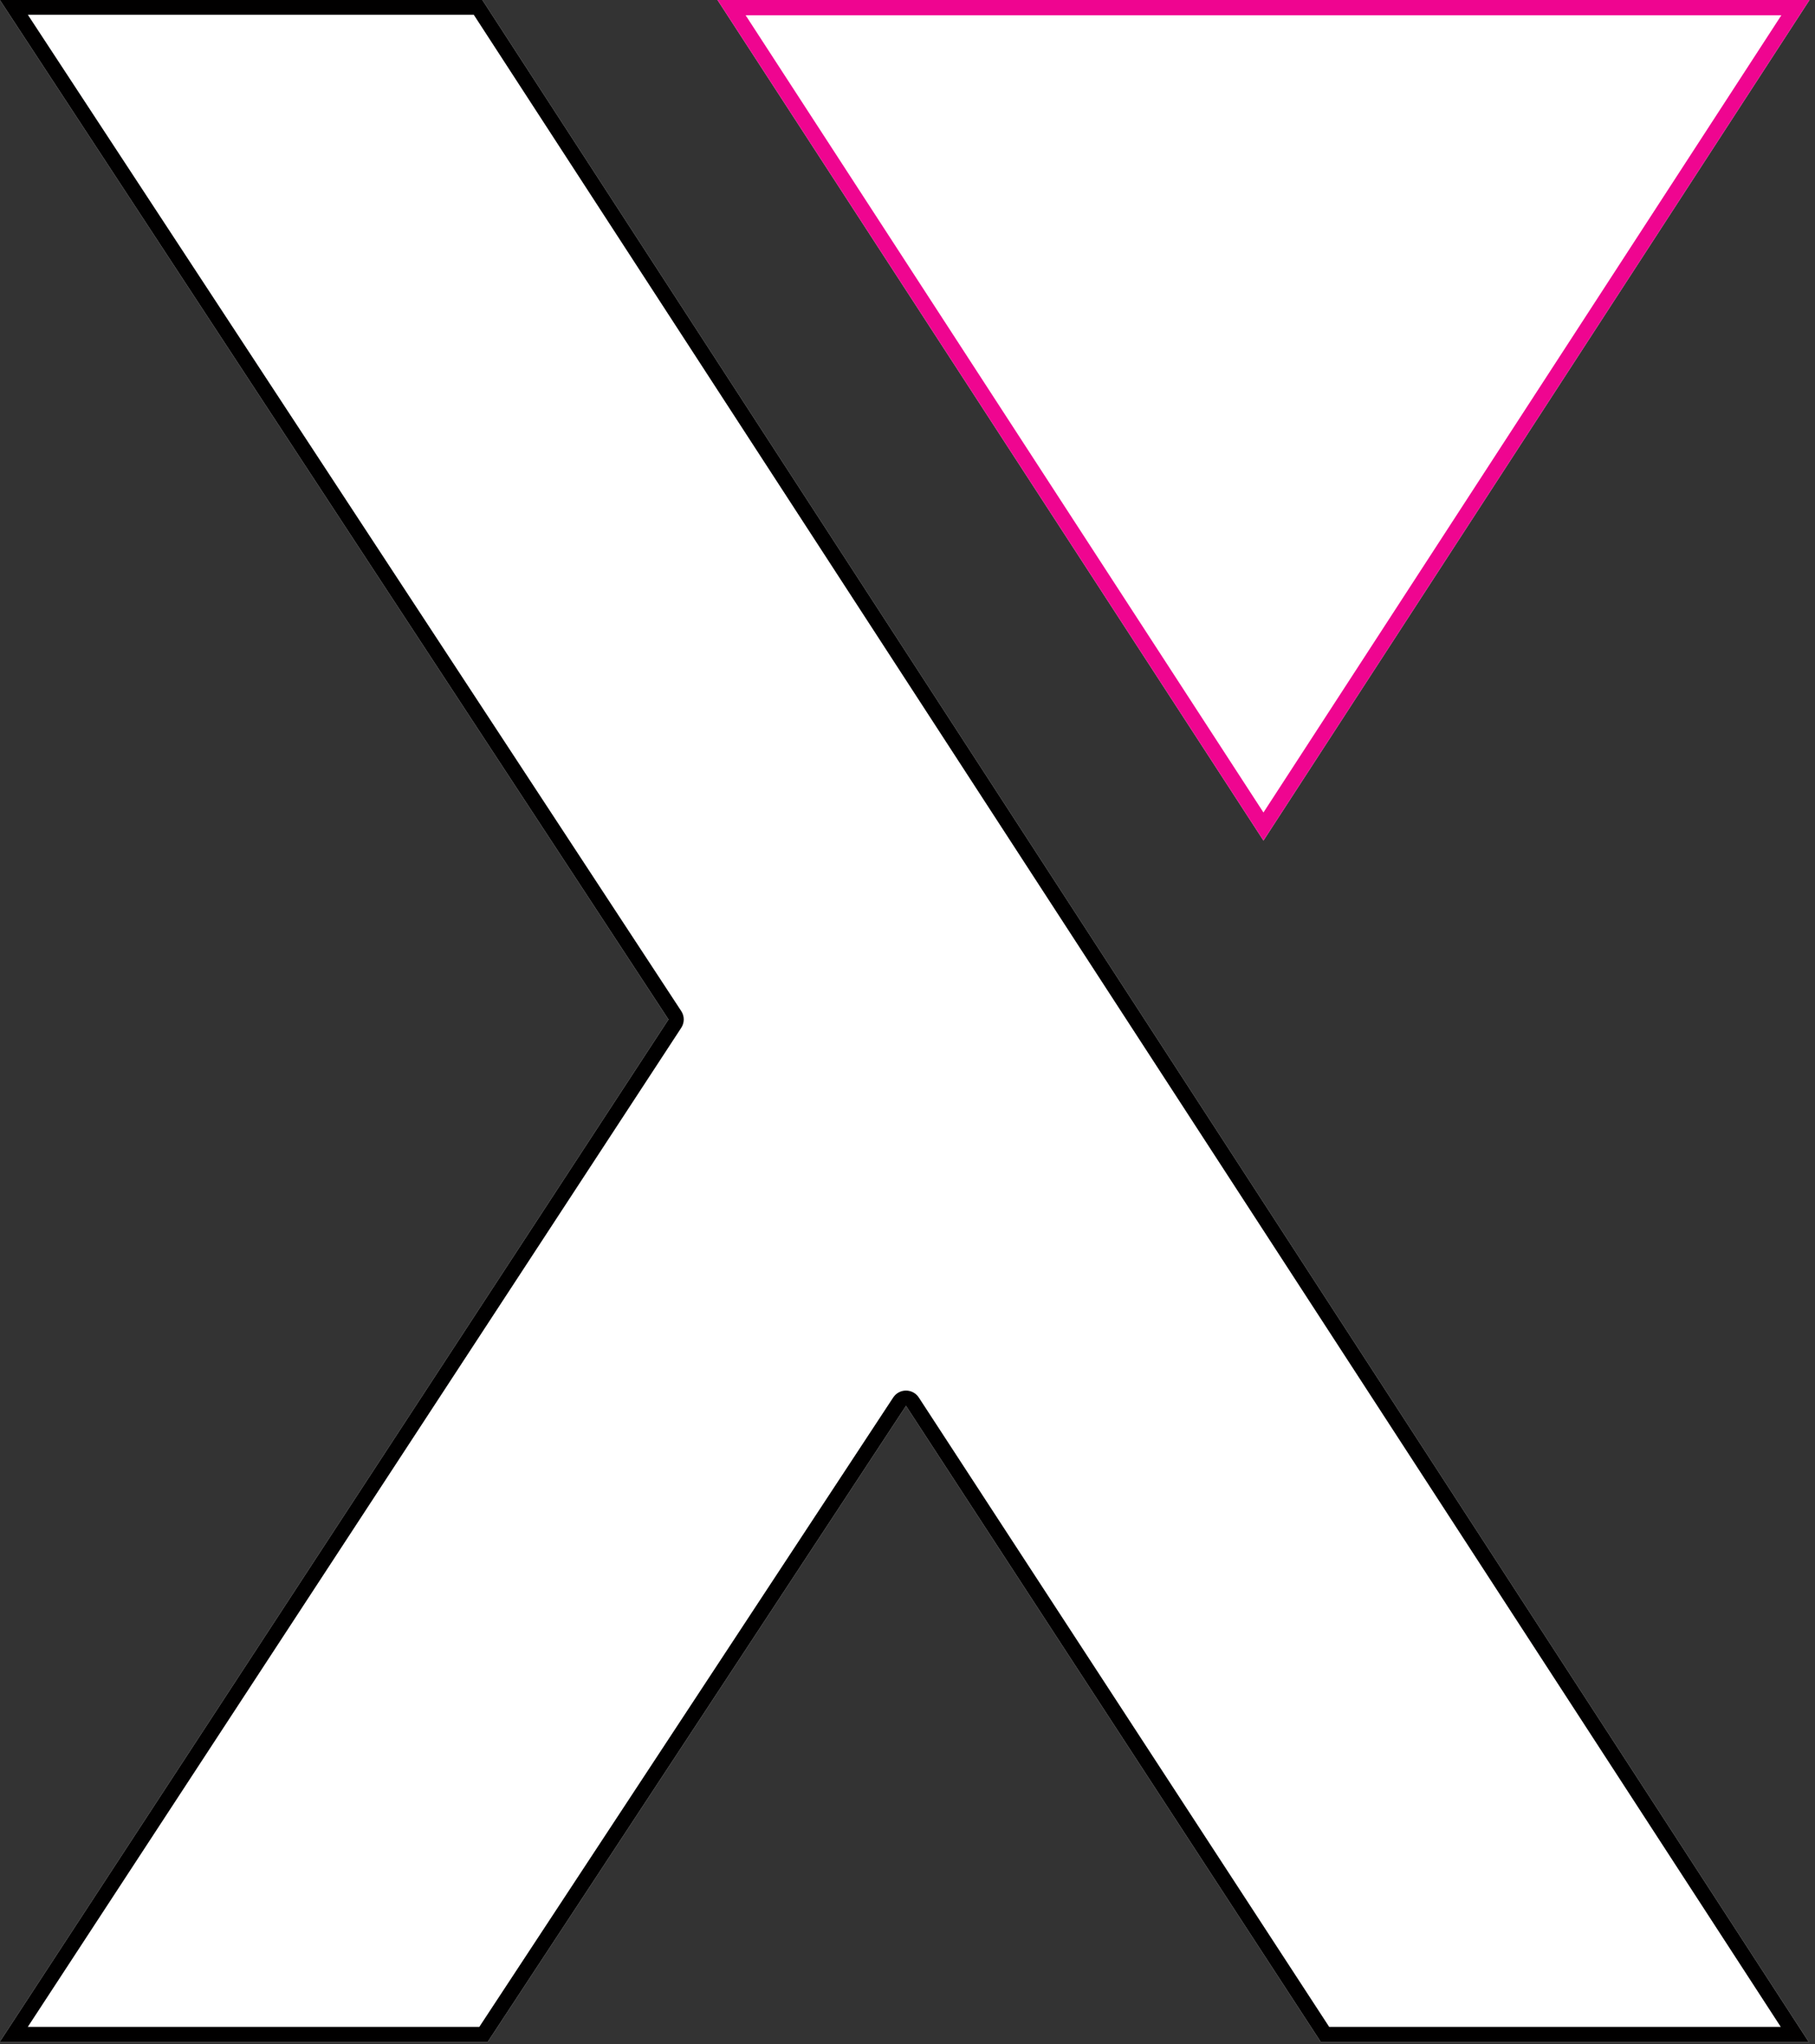 <?xml version="1.0" encoding="UTF-8" standalone="no"?>
<!DOCTYPE svg PUBLIC "-//W3C//DTD SVG 1.1//EN" "http://www.w3.org/Graphics/SVG/1.1/DTD/svg11.dtd">
<svg width="100%" height="100%" viewBox="0 0 317 357" version="1.1" xmlns="http://www.w3.org/2000/svg" xmlns:xlink="http://www.w3.org/1999/xlink" xml:space="preserve" xmlns:serif="http://www.serif.com/" style="fill-rule:evenodd;clip-rule:evenodd;stroke-linejoin:round;stroke-miterlimit:2;">
    <rect x="0" y="0" width="317" height="357" fill="#333333" stroke="none"/>
    <g transform="matrix(4.104,0,0,4.104,-1106.96,-1204.21)">
        <path d="M290.242,293.403L346.709,380.319L325.942,380.319L308.284,353.243L290.476,380.319L269.709,380.319L298.176,336.803L269.709,293.403L290.242,293.403Z" style="fill:white;"/>
        <path d="M290.242,293.403L346.709,380.319L325.942,380.319L308.284,353.243L290.476,380.319L269.709,380.319L298.176,336.803L269.709,293.403L290.242,293.403ZM289.89,294.052L270.912,294.052L298.719,336.446C298.861,336.662 298.861,336.942 298.719,337.158L270.91,379.67L290.125,379.67L307.741,352.886C307.862,352.703 308.066,352.593 308.285,352.594C308.504,352.594 308.709,352.705 308.828,352.888L326.294,379.67L345.512,379.67L289.89,294.052Z" style="fill:rgb(1,0,0);"/>
    </g>
    <g transform="matrix(5.793,0,0,4.902,125.311,146.783)">
        <path d="M0,-29.945L32.924,-29.945L16.461,0L0,-29.945Z" style="fill:white;"/>
        <path d="M0,-29.945L32.924,-29.945L16.461,0L0,-29.945ZM0.848,-29.401L16.461,-0.999L32.076,-29.401L0.848,-29.401Z" style="fill:rgb(239,5,144);"/>
    </g>
</svg>
